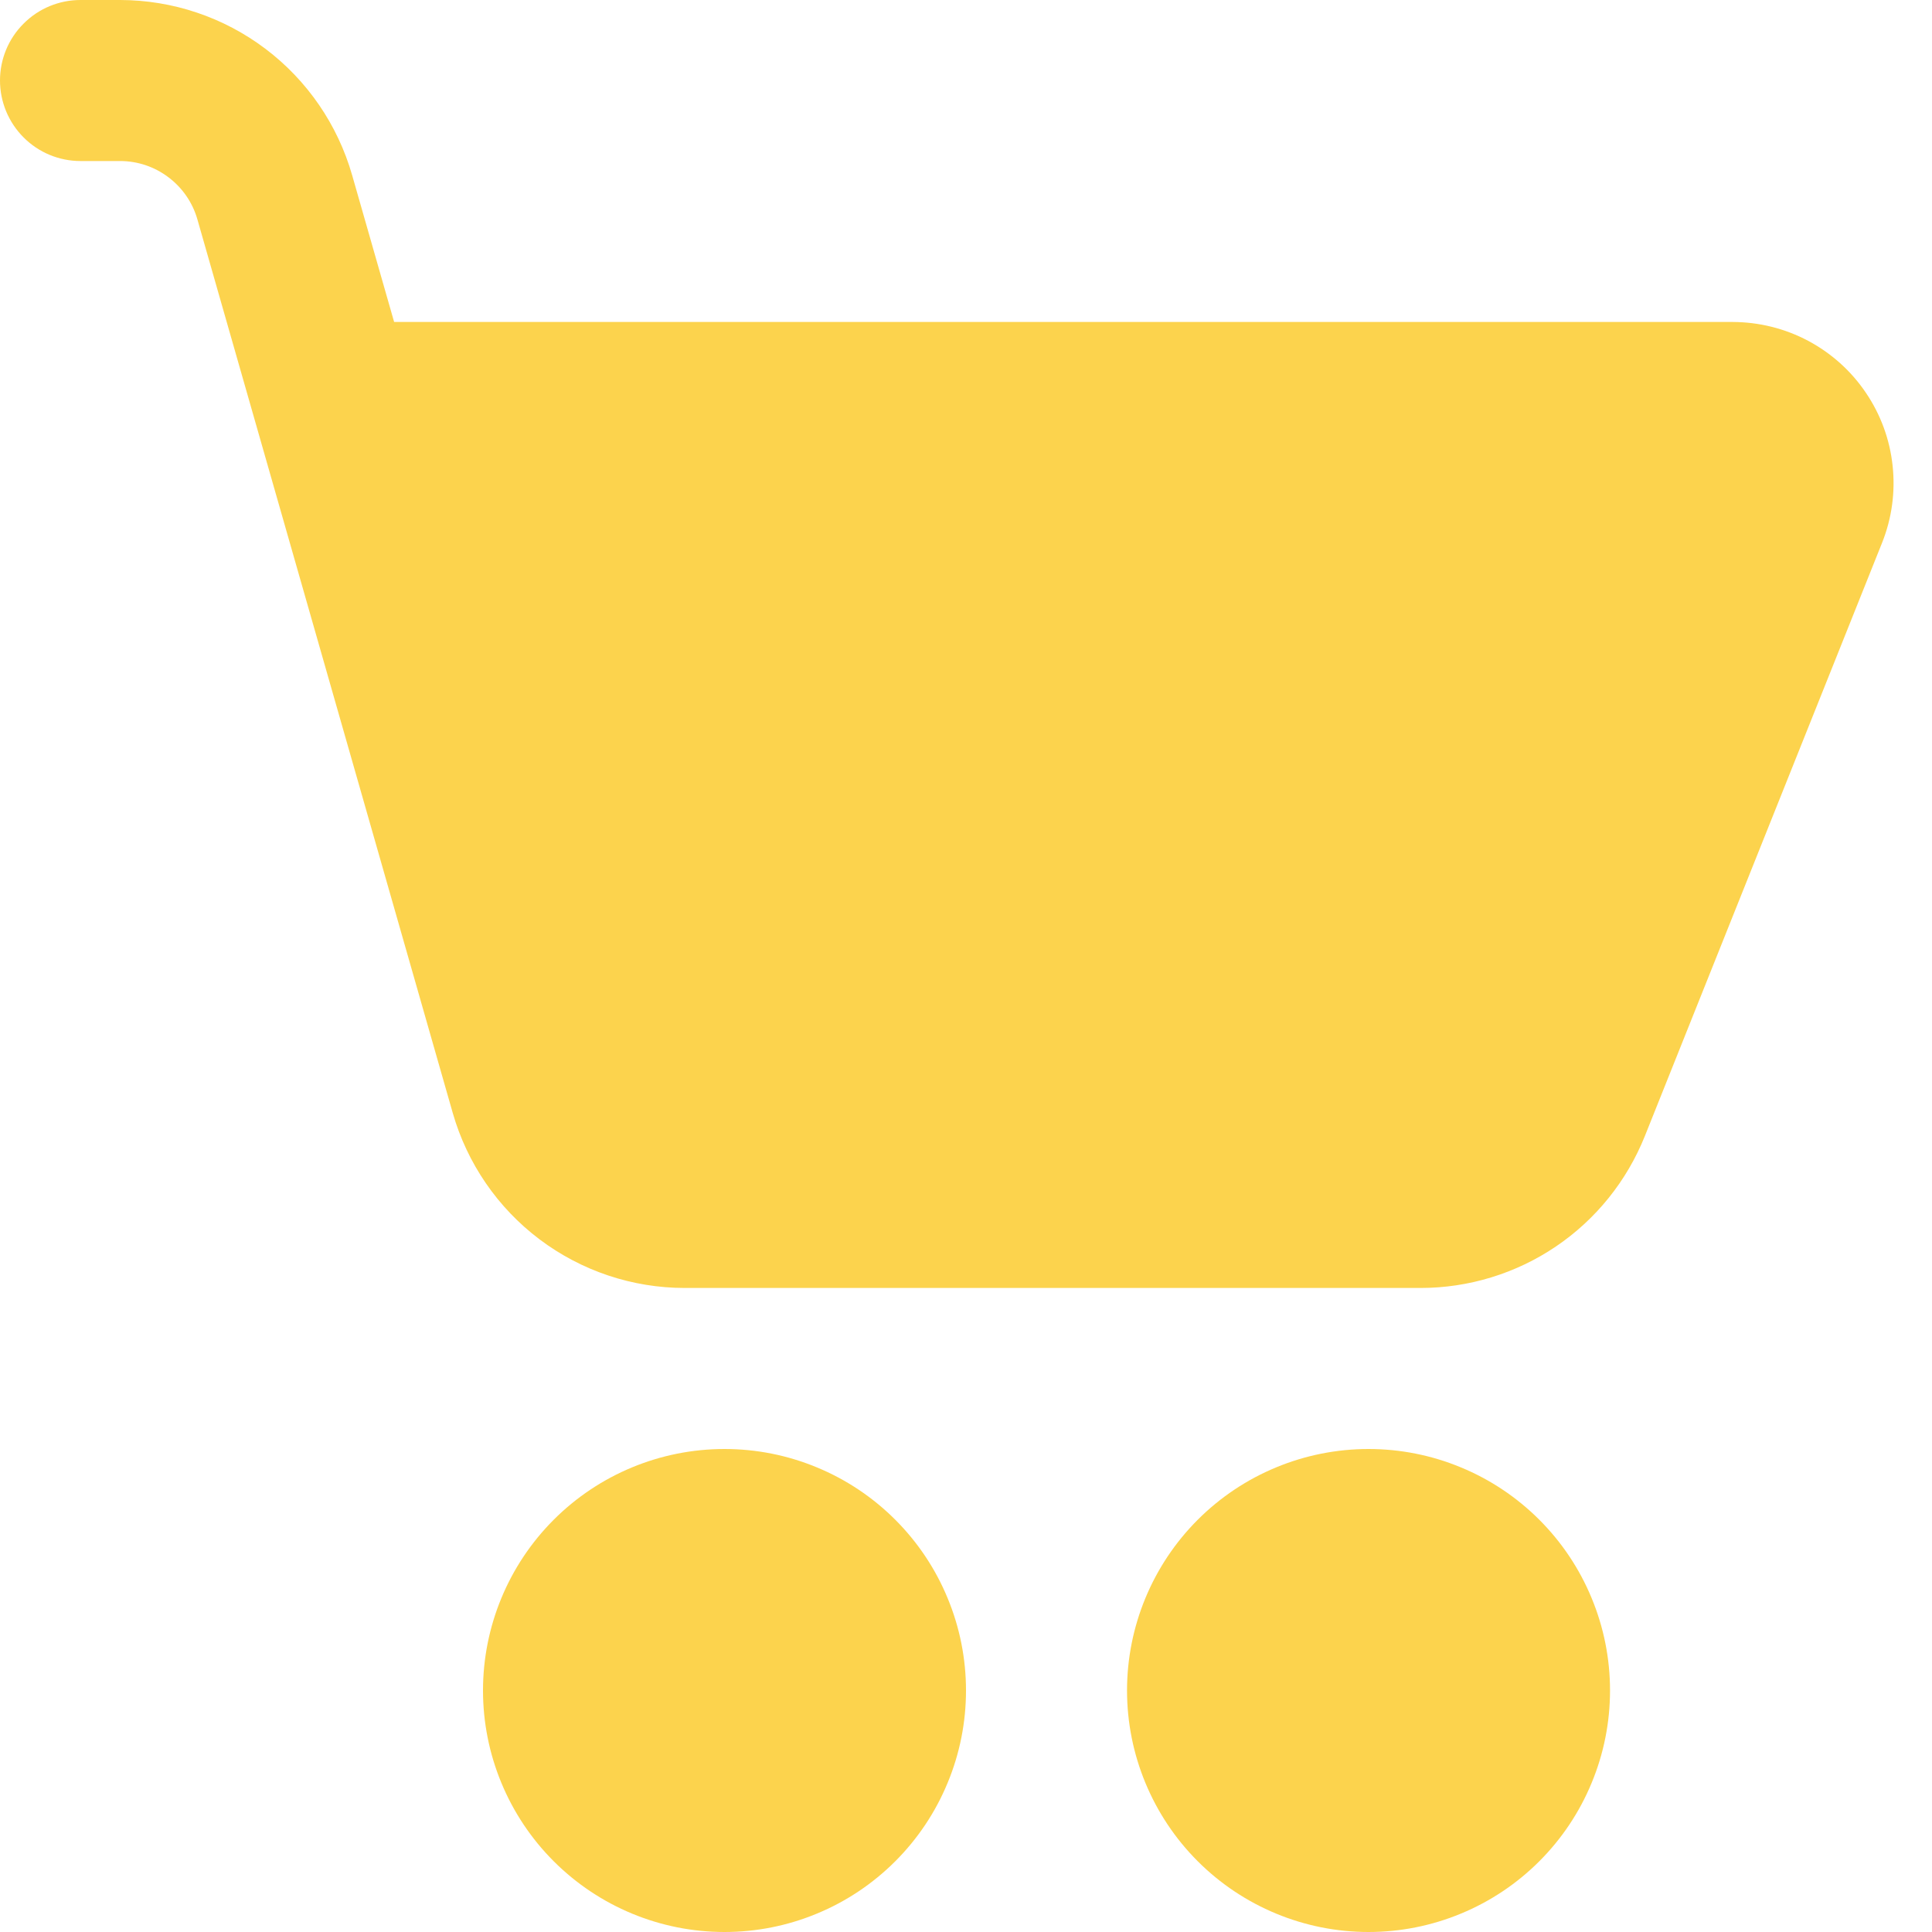 <svg width="23" height="23" viewBox="0 0 23 23" fill="none" xmlns="http://www.w3.org/2000/svg">
<path d="M0.958 0C0.704 0 0.46 0.101 0.281 0.281C0.101 0.46 0 0.704 0 0.958C0 1.212 0.101 1.456 0.281 1.636C0.46 1.816 0.704 1.917 0.958 1.917H1.43C1.638 1.917 1.84 1.985 2.006 2.111C2.172 2.236 2.293 2.412 2.35 2.612L5.39 13.25C5.562 13.85 5.924 14.378 6.423 14.754C6.922 15.13 7.529 15.333 8.153 15.333H16.911C17.485 15.333 18.047 15.161 18.523 14.839C18.999 14.517 19.367 14.059 19.581 13.526L22.406 6.461C22.522 6.17 22.565 5.856 22.531 5.544C22.498 5.233 22.389 4.935 22.213 4.676C22.038 4.416 21.801 4.204 21.525 4.057C21.248 3.91 20.94 3.834 20.627 3.833H4.692L4.192 2.085C4.02 1.485 3.658 0.957 3.16 0.581C2.661 0.204 2.054 0.001 1.43 0H0.958Z" fill="#FCD34D"/>
<path d="M8.625 23C9.003 23 9.376 22.926 9.725 22.781C10.074 22.637 10.391 22.425 10.658 22.158C10.925 21.891 11.137 21.574 11.281 21.225C11.426 20.876 11.5 20.503 11.5 20.125C11.5 19.747 11.426 19.374 11.281 19.025C11.137 18.676 10.925 18.359 10.658 18.092C10.391 17.825 10.074 17.613 9.725 17.469C9.376 17.324 9.003 17.25 8.625 17.25C7.862 17.25 7.131 17.553 6.592 18.092C6.053 18.631 5.75 19.363 5.75 20.125C5.75 20.887 6.053 21.619 6.592 22.158C7.131 22.697 7.862 23 8.625 23Z" fill="#FCD34D"/>
<path d="M16.292 23C16.669 23 17.043 22.926 17.392 22.781C17.741 22.637 18.058 22.425 18.325 22.158C18.592 21.891 18.804 21.574 18.948 21.225C19.093 20.876 19.167 20.503 19.167 20.125C19.167 19.747 19.093 19.374 18.948 19.025C18.804 18.676 18.592 18.359 18.325 18.092C18.058 17.825 17.741 17.613 17.392 17.469C17.043 17.324 16.669 17.25 16.292 17.25C15.53 17.25 14.798 17.553 14.259 18.092C13.72 18.631 13.417 19.363 13.417 20.125C13.417 20.887 13.72 21.619 14.259 22.158C14.798 22.697 15.53 23 16.292 23Z" fill="#FCD34D"/>
</svg>
